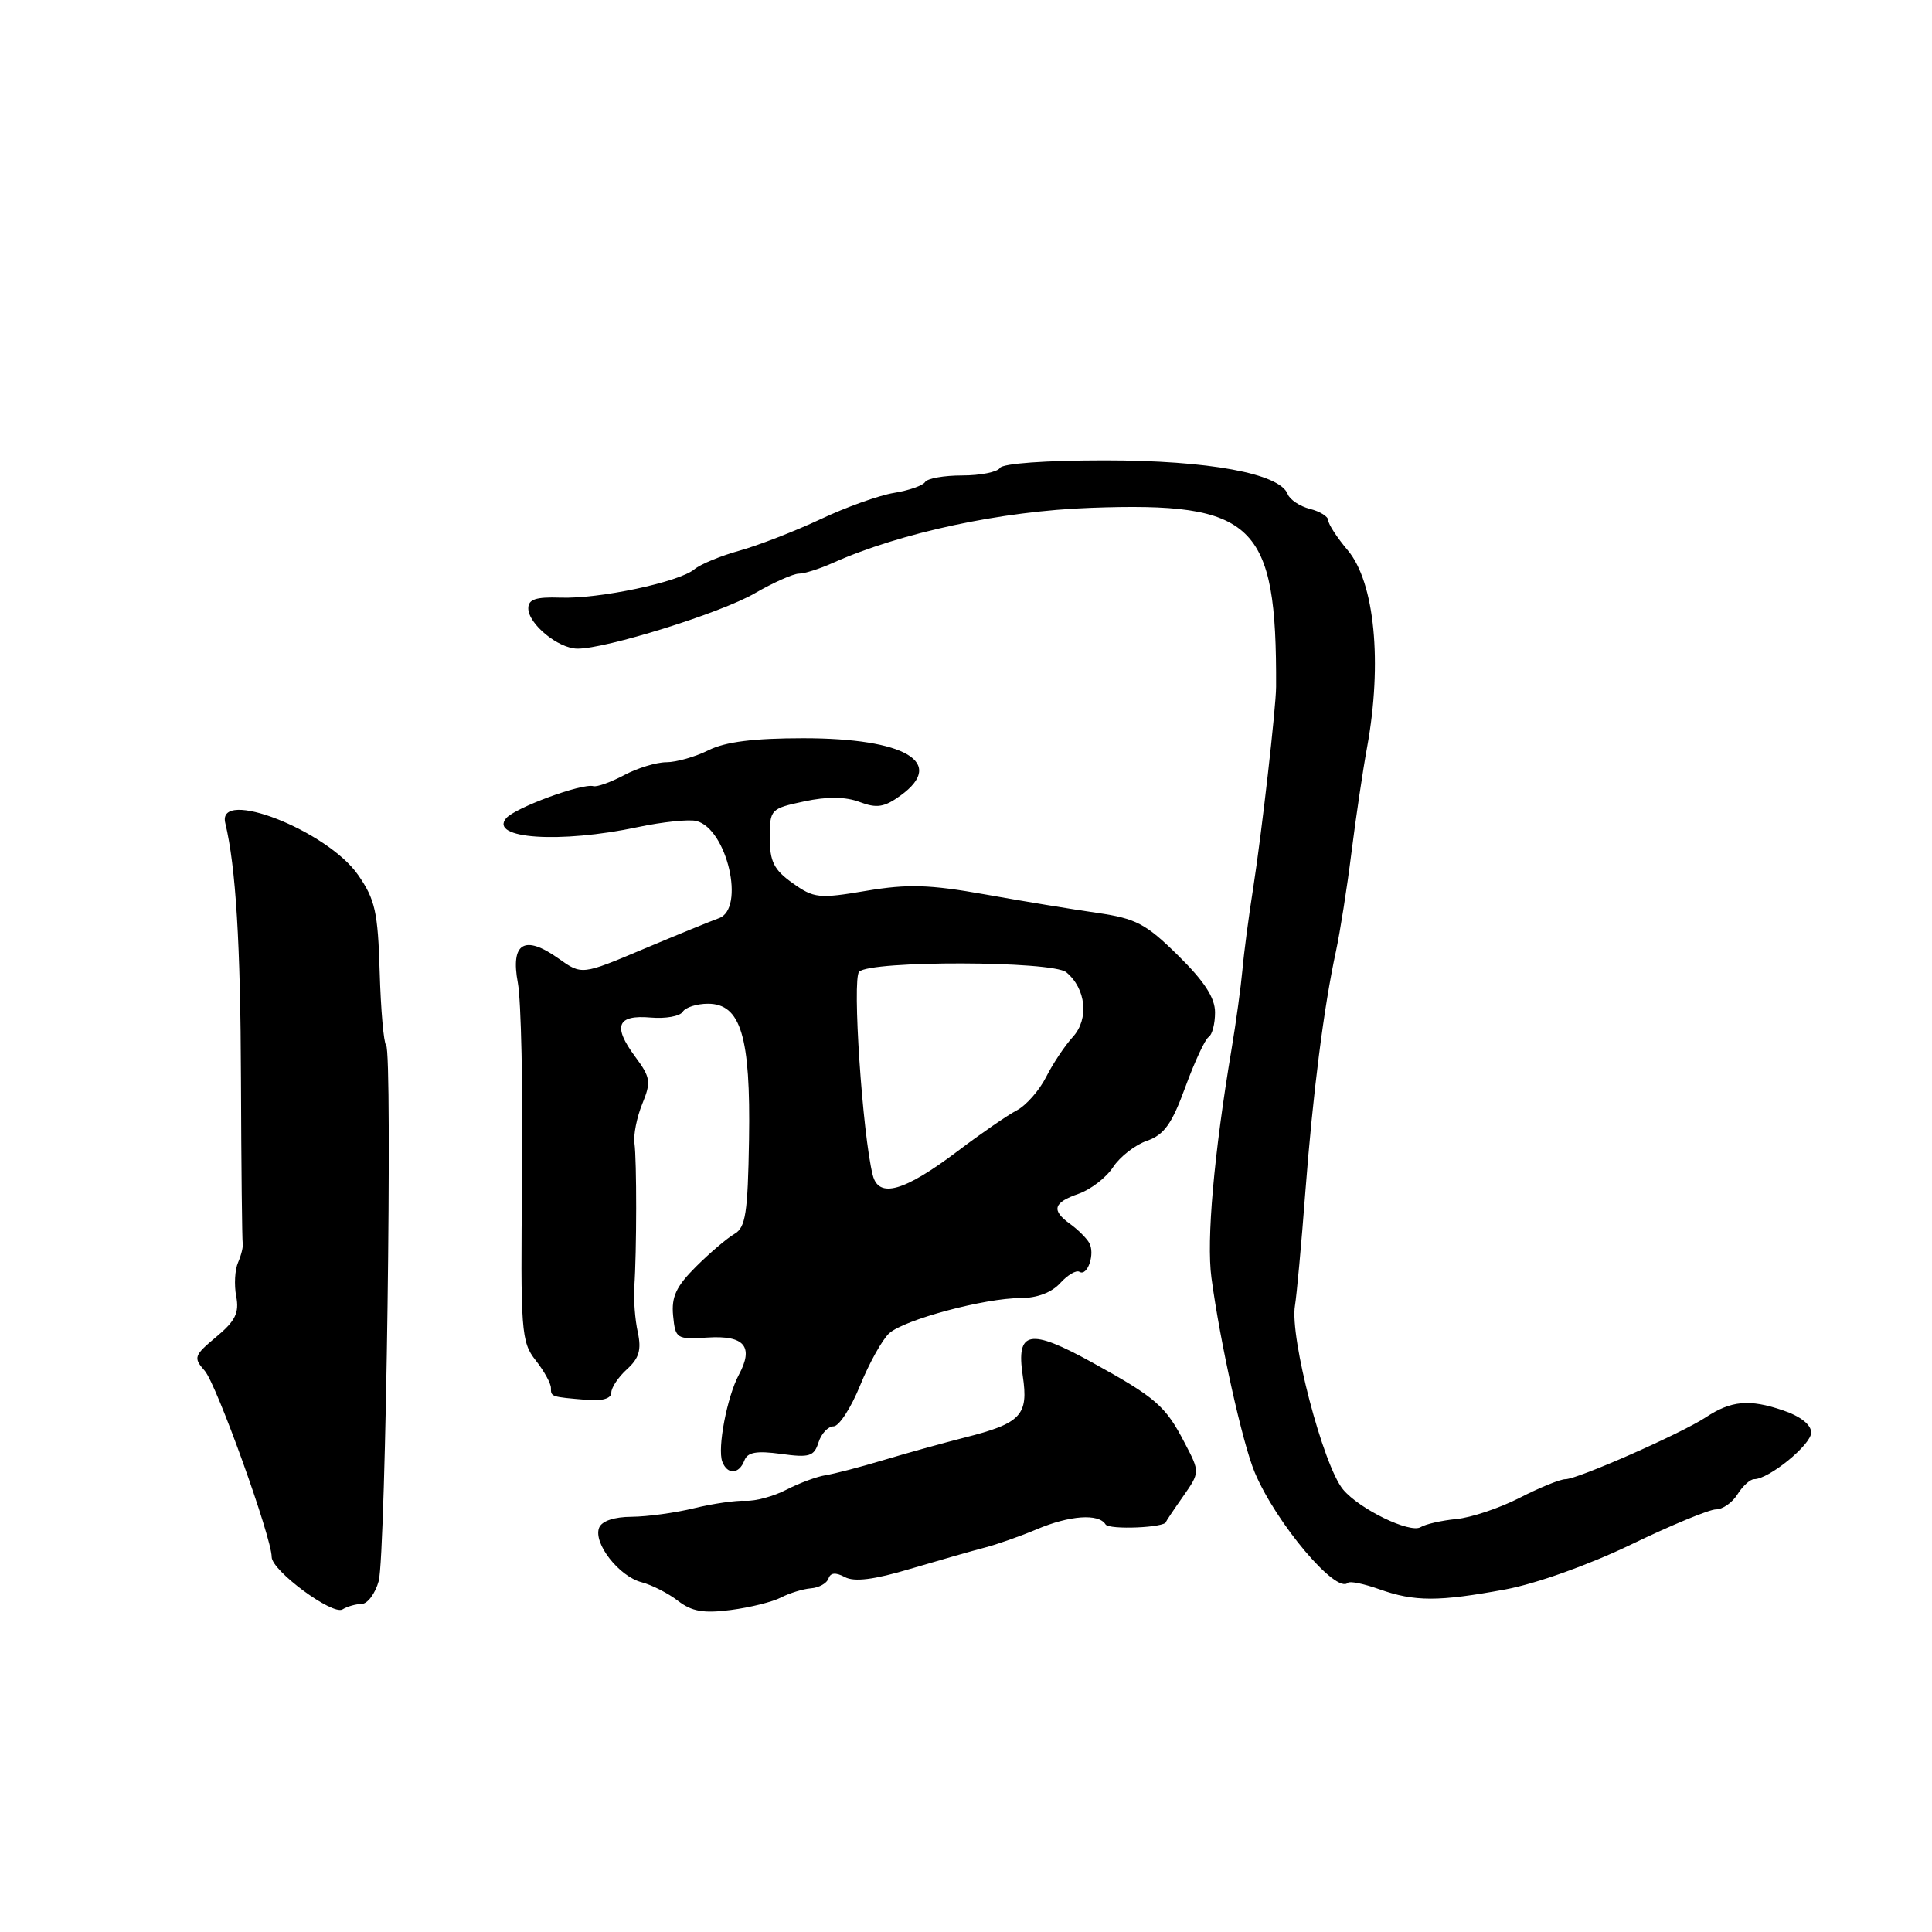 <?xml version="1.0" encoding="UTF-8" standalone="no"?>
<!DOCTYPE svg PUBLIC "-//W3C//DTD SVG 1.1//EN" "http://www.w3.org/Graphics/SVG/1.1/DTD/svg11.dtd" >
<svg xmlns="http://www.w3.org/2000/svg" xmlns:xlink="http://www.w3.org/1999/xlink" version="1.1" viewBox="0 0 256 256">
 <g >
 <path fill="currentColor"
d=" M 47.93 212.53 C 48.71 212.51 49.72 211.15 50.18 209.50 C 51.12 206.06 52.04 139.38 51.16 138.49 C 50.84 138.17 50.46 133.81 50.31 128.79 C 50.08 120.86 49.71 119.19 47.46 115.95 C 43.39 110.06 28.70 104.32 29.85 109.06 C 31.25 114.88 31.87 124.99 31.93 143.06 C 31.97 154.59 32.08 164.35 32.16 164.76 C 32.25 165.17 31.97 166.30 31.55 167.27 C 31.12 168.24 31.01 170.26 31.30 171.77 C 31.72 173.95 31.19 175.03 28.66 177.14 C 25.69 179.62 25.60 179.90 27.13 181.64 C 28.70 183.43 36.00 203.73 36.00 206.31 C 36.00 208.12 44.07 214.08 45.39 213.25 C 46.00 212.87 47.14 212.54 47.93 212.53 Z  M 103.50 211.67 C 104.60 211.10 106.38 210.55 107.45 210.46 C 108.52 210.38 109.57 209.79 109.78 209.16 C 110.04 208.38 110.73 208.32 111.95 208.97 C 113.20 209.64 115.81 209.32 120.62 207.88 C 124.40 206.76 128.85 205.49 130.50 205.06 C 132.15 204.63 135.24 203.54 137.37 202.64 C 141.74 200.79 145.58 200.52 146.49 201.99 C 146.95 202.74 154.49 202.42 154.50 201.65 C 154.51 201.57 155.52 200.05 156.76 198.29 C 159.01 195.07 159.01 195.07 156.96 191.16 C 154.43 186.29 153.18 185.20 144.73 180.54 C 136.42 175.96 134.62 176.30 135.52 182.30 C 136.31 187.53 135.30 188.60 127.80 190.49 C 124.89 191.23 120.03 192.58 117.00 193.49 C 113.97 194.40 110.56 195.29 109.40 195.47 C 108.25 195.65 105.92 196.51 104.21 197.39 C 102.51 198.27 100.08 198.93 98.81 198.86 C 97.54 198.79 94.47 199.24 92.00 199.84 C 89.53 200.45 85.80 200.96 83.72 200.98 C 81.36 200.99 79.73 201.54 79.38 202.45 C 78.60 204.49 82.02 208.87 85.00 209.65 C 86.38 210.01 88.55 211.12 89.84 212.12 C 91.67 213.53 93.22 213.80 96.84 213.33 C 99.40 213.00 102.40 212.25 103.50 211.67 Z  M 199.50 210.60 C 203.57 209.84 210.54 207.35 216.14 204.65 C 221.44 202.09 226.50 200.00 227.38 200.00 C 228.26 200.00 229.55 199.10 230.23 198.00 C 230.92 196.90 231.91 196.00 232.43 196.00 C 234.39 196.00 239.99 191.43 239.99 189.83 C 240.00 188.79 238.59 187.67 236.25 186.88 C 231.80 185.36 229.37 185.59 226.00 187.82 C 222.77 189.95 209.04 196.00 207.43 196.00 C 206.74 196.00 204.01 197.11 201.34 198.48 C 198.68 199.84 194.91 201.10 192.96 201.28 C 191.02 201.47 188.90 201.95 188.25 202.35 C 186.84 203.22 180.13 199.97 177.96 197.36 C 175.32 194.18 170.88 177.19 171.59 173.00 C 171.82 171.62 172.44 164.88 172.96 158.00 C 173.97 144.80 175.41 133.46 177.03 126.00 C 177.56 123.53 178.49 117.67 179.07 113.00 C 179.66 108.33 180.59 102.03 181.15 99.00 C 183.19 87.80 182.15 77.15 178.59 72.92 C 177.16 71.23 176.00 69.44 176.00 68.94 C 176.00 68.45 174.91 67.76 173.57 67.43 C 172.24 67.09 170.91 66.21 170.62 65.46 C 169.58 62.74 160.14 61.00 146.38 61.00 C 138.62 61.00 132.86 61.41 132.50 62.00 C 132.16 62.55 129.91 63.00 127.50 63.00 C 125.09 63.00 122.88 63.39 122.58 63.87 C 122.29 64.34 120.43 64.99 118.46 65.31 C 116.49 65.63 112.09 67.20 108.69 68.81 C 105.28 70.41 100.47 72.27 98.00 72.96 C 95.53 73.64 92.83 74.75 92.00 75.44 C 89.94 77.14 79.41 79.37 74.25 79.19 C 70.99 79.08 70.00 79.41 70.00 80.61 C 70.00 82.67 73.96 85.93 76.50 85.95 C 80.23 85.99 95.48 81.24 100.00 78.62 C 102.47 77.19 105.11 76.02 105.85 76.01 C 106.59 76.01 108.62 75.37 110.35 74.59 C 119.32 70.58 132.71 67.71 144.50 67.29 C 166.24 66.49 169.18 69.33 169.09 91.00 C 169.08 93.76 167.18 110.42 166.08 117.50 C 165.47 121.35 164.82 126.30 164.63 128.50 C 164.43 130.70 163.79 135.43 163.19 139.00 C 160.85 152.98 159.85 164.31 160.52 169.29 C 161.66 177.86 164.64 191.25 166.26 195.10 C 169.08 201.82 177.06 211.27 178.60 209.73 C 178.86 209.47 180.74 209.86 182.79 210.59 C 187.42 212.24 190.63 212.24 199.50 210.60 Z  M 98.63 193.53 C 99.05 192.42 100.23 192.21 103.49 192.65 C 107.26 193.17 107.87 192.98 108.46 191.12 C 108.83 189.95 109.73 189.00 110.45 189.00 C 111.18 189.00 112.76 186.56 113.97 183.58 C 115.18 180.60 116.92 177.49 117.83 176.66 C 119.86 174.85 130.49 172.00 135.24 172.00 C 137.41 172.00 139.36 171.26 140.48 170.02 C 141.46 168.94 142.61 168.26 143.03 168.52 C 144.11 169.18 145.15 166.06 144.31 164.66 C 143.93 164.02 142.81 162.91 141.81 162.19 C 139.27 160.36 139.55 159.35 142.93 158.18 C 144.54 157.61 146.59 156.03 147.49 154.65 C 148.39 153.28 150.41 151.70 151.98 151.16 C 154.26 150.36 155.28 148.93 157.06 144.05 C 158.29 140.69 159.68 137.70 160.15 137.41 C 160.62 137.12 161.00 135.65 161.00 134.15 C 161.00 132.21 159.59 130.04 156.12 126.62 C 151.83 122.39 150.53 121.71 145.37 120.96 C 142.14 120.50 135.45 119.40 130.50 118.51 C 123.14 117.20 120.27 117.12 114.78 118.04 C 108.51 119.10 107.85 119.03 105.03 117.02 C 102.55 115.26 102.00 114.16 102.00 111.01 C 102.00 107.25 102.10 107.14 106.56 106.19 C 109.63 105.53 112.03 105.56 113.91 106.27 C 116.18 107.13 117.18 106.97 119.33 105.41 C 125.39 101.03 119.95 97.82 106.46 97.82 C 99.88 97.82 96.12 98.29 93.88 99.41 C 92.13 100.28 89.61 101.00 88.30 101.00 C 86.98 101.00 84.46 101.77 82.70 102.71 C 80.94 103.64 79.11 104.30 78.63 104.17 C 77.14 103.75 68.21 107.04 67.06 108.43 C 64.80 111.15 74.22 111.78 84.50 109.60 C 87.80 108.90 91.31 108.54 92.29 108.79 C 96.35 109.84 98.79 120.44 95.25 121.67 C 94.29 122.01 89.81 123.84 85.29 125.74 C 77.09 129.20 77.09 129.20 74.01 127.01 C 69.50 123.80 67.62 124.93 68.62 130.25 C 69.05 132.59 69.30 144.21 69.18 156.08 C 68.96 176.43 69.06 177.81 70.97 180.24 C 72.09 181.66 73.00 183.31 73.00 183.91 C 73.00 185.09 72.99 185.09 77.75 185.49 C 79.80 185.67 81.00 185.31 81.00 184.54 C 81.00 183.86 81.94 182.46 83.08 181.43 C 84.69 179.97 85.01 178.86 84.51 176.52 C 84.14 174.86 83.94 172.15 84.05 170.50 C 84.37 165.85 84.38 153.73 84.07 151.50 C 83.91 150.40 84.38 148.05 85.10 146.28 C 86.30 143.35 86.21 142.77 84.14 139.98 C 81.16 135.95 81.77 134.44 86.23 134.83 C 88.19 135.00 90.10 134.66 90.46 134.07 C 90.82 133.48 92.33 133.00 93.81 133.00 C 98.16 133.00 99.47 137.33 99.25 151.00 C 99.09 160.76 98.80 162.65 97.32 163.50 C 96.36 164.05 94.07 166.00 92.23 167.83 C 89.60 170.45 88.95 171.83 89.19 174.33 C 89.49 177.40 89.64 177.49 93.77 177.23 C 98.65 176.92 99.91 178.43 97.90 182.17 C 96.34 185.08 95.03 191.92 95.71 193.68 C 96.38 195.44 97.93 195.36 98.63 193.53 Z  M 115.64 155.70 C 114.28 150.28 112.90 129.70 113.84 128.76 C 115.35 127.25 139.47 127.31 141.29 128.83 C 143.91 131.00 144.32 135.02 142.17 137.38 C 141.10 138.55 139.50 140.95 138.61 142.72 C 137.71 144.49 135.97 146.47 134.74 147.12 C 133.51 147.76 130.00 150.18 126.95 152.49 C 119.80 157.89 116.43 158.85 115.64 155.70 Z "/>
</g>
</svg>